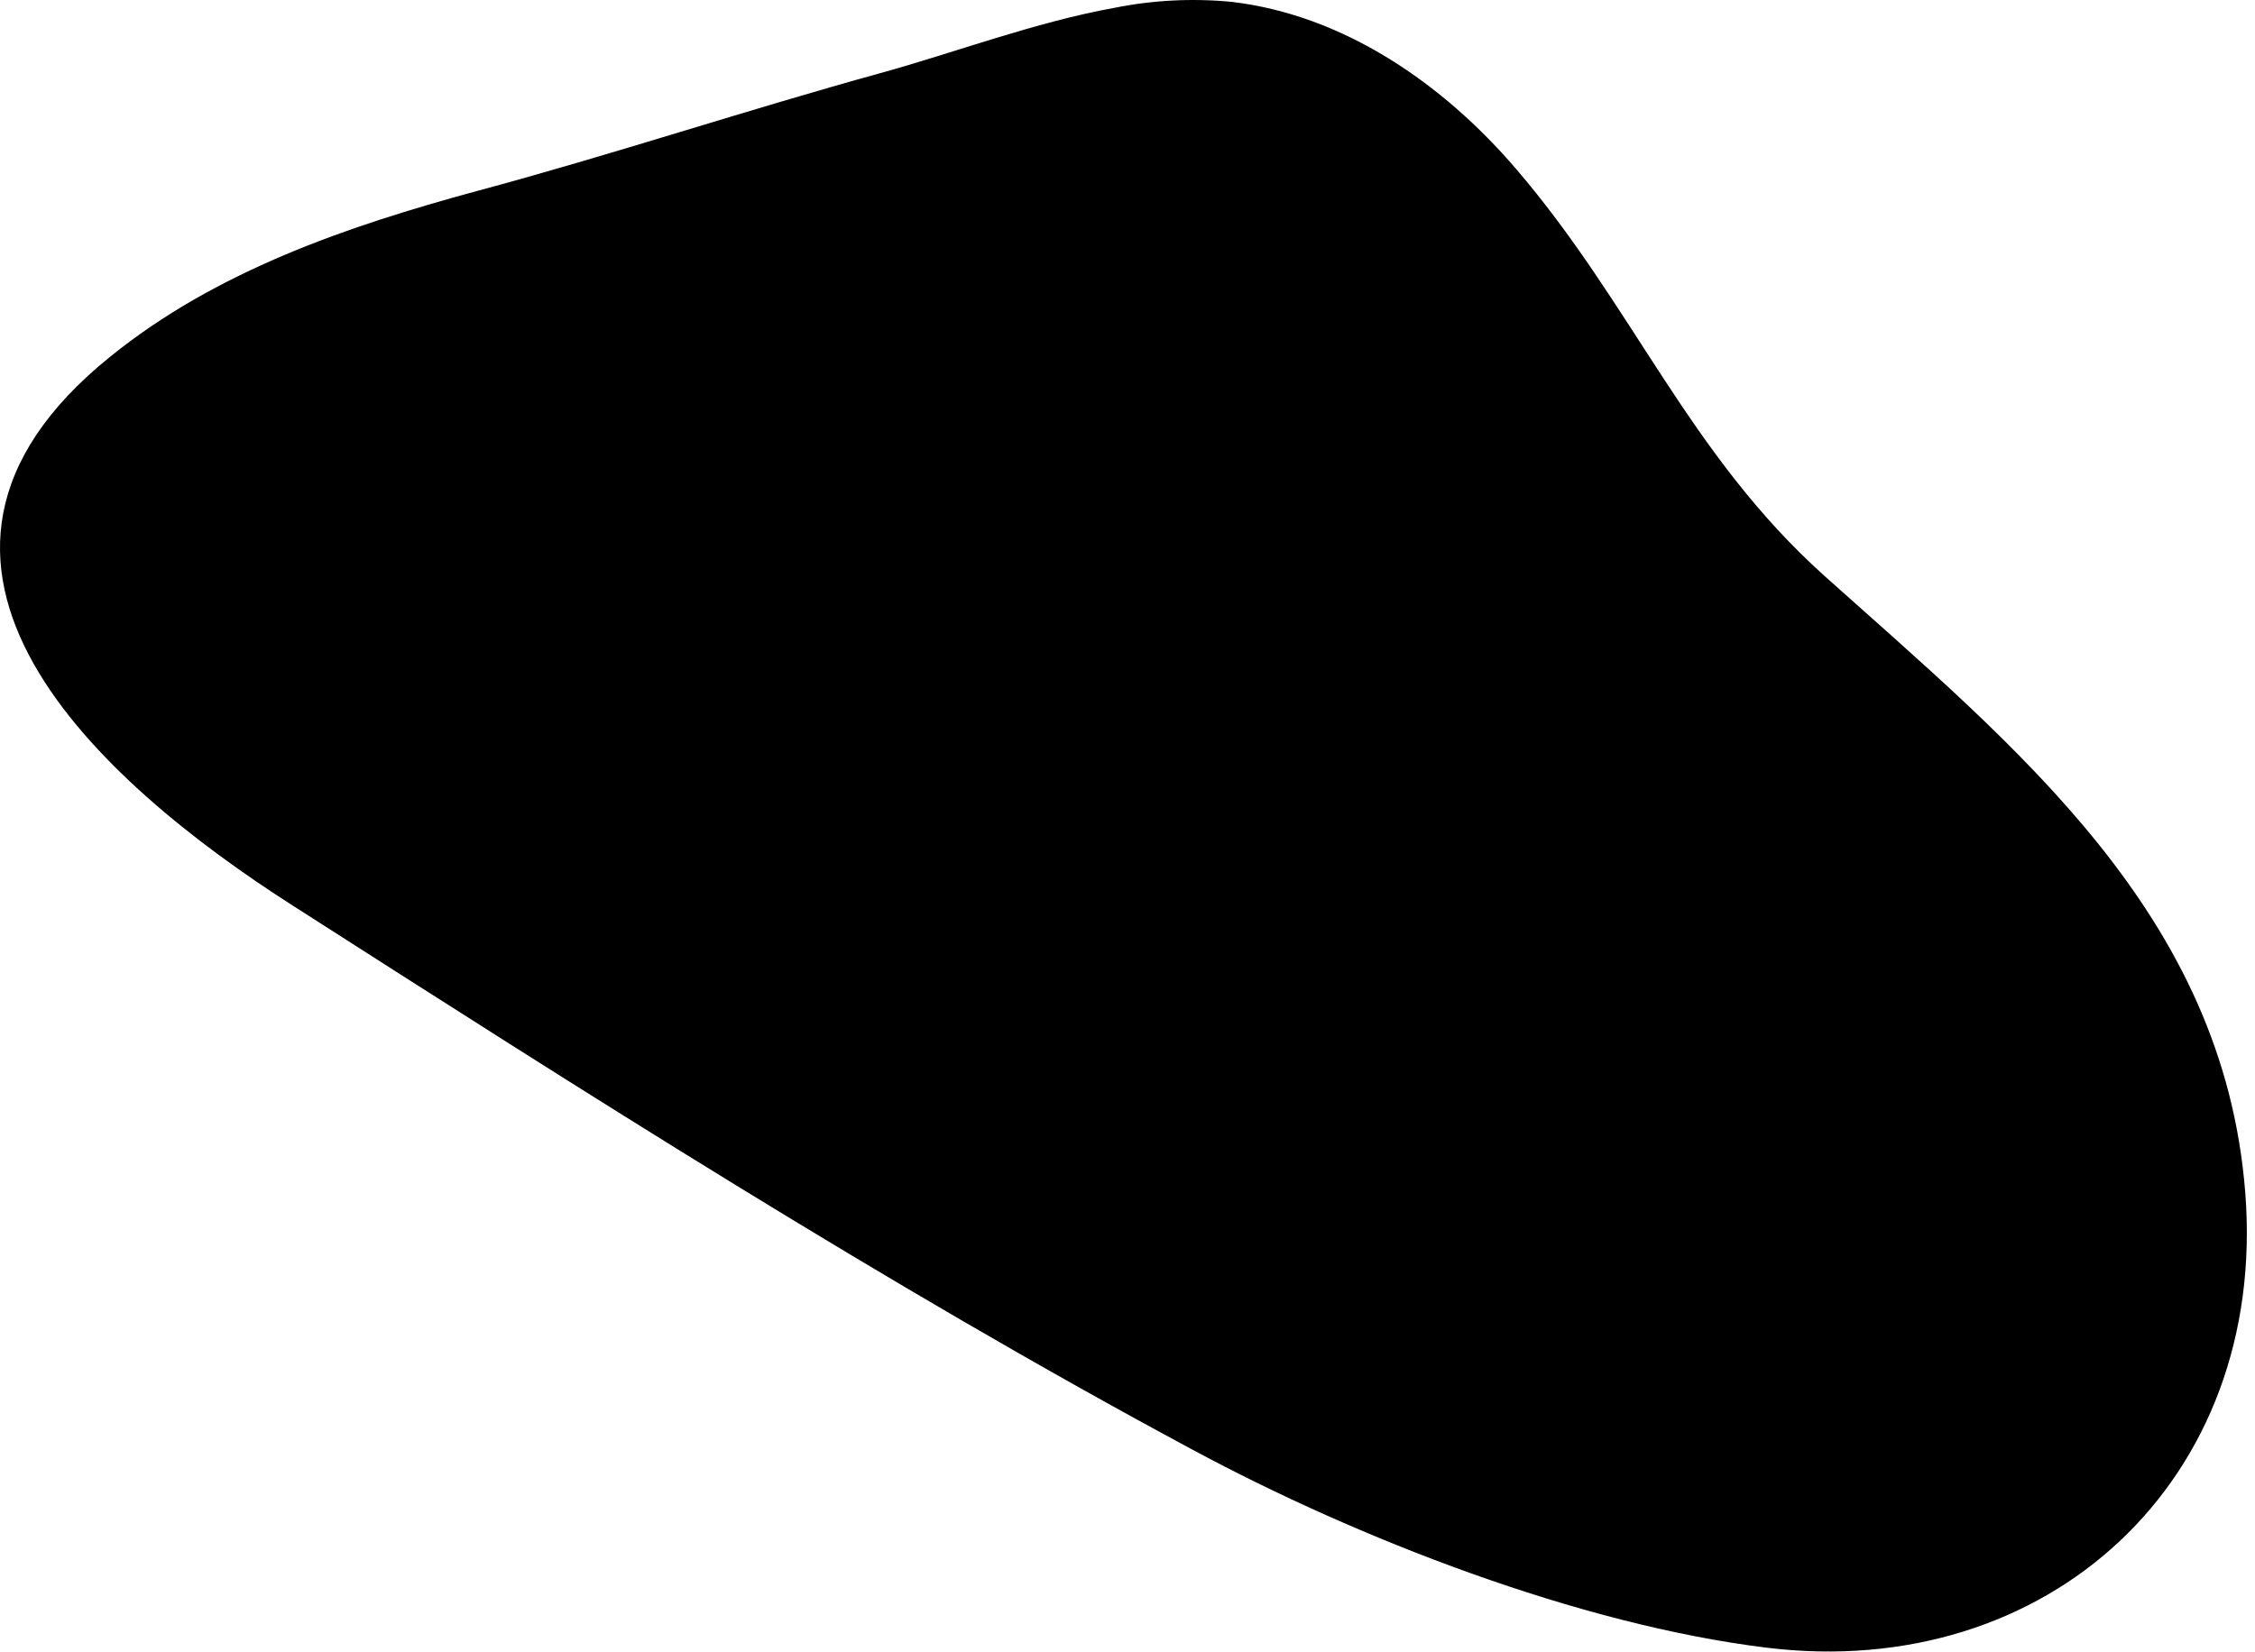 <svg class="blob_2" viewBox="0 0 273 200">
	<path d="M243.597,-37.303C226.117,-34.151 208.322,-27.4 192.366,-23.013C162.848,-14.869 133.75,-5.176 104.205,2.757C75.869,10.454 47.192,20.253 24.06,38.982C-32.217,84.402 22.483,132.343 63.489,158.638C127.415,199.565 193.549,241.885 260.63,277.9C296.746,297.339 345.111,316.147 386.064,321.165C447.415,328.678 495.57,284.703 490.654,221.71C485.897,160.871 440.712,124.515 398.655,86.845C368.953,60.182 356.809,27.661 331.285,-2.102C315.304,-20.753 293.618,-35.701 269.199,-38.59C260.648,-39.421 252.021,-38.987 243.597,-37.303Z" transform="matrix(.554 0 0 .554 0 21.607)" />
</svg>
